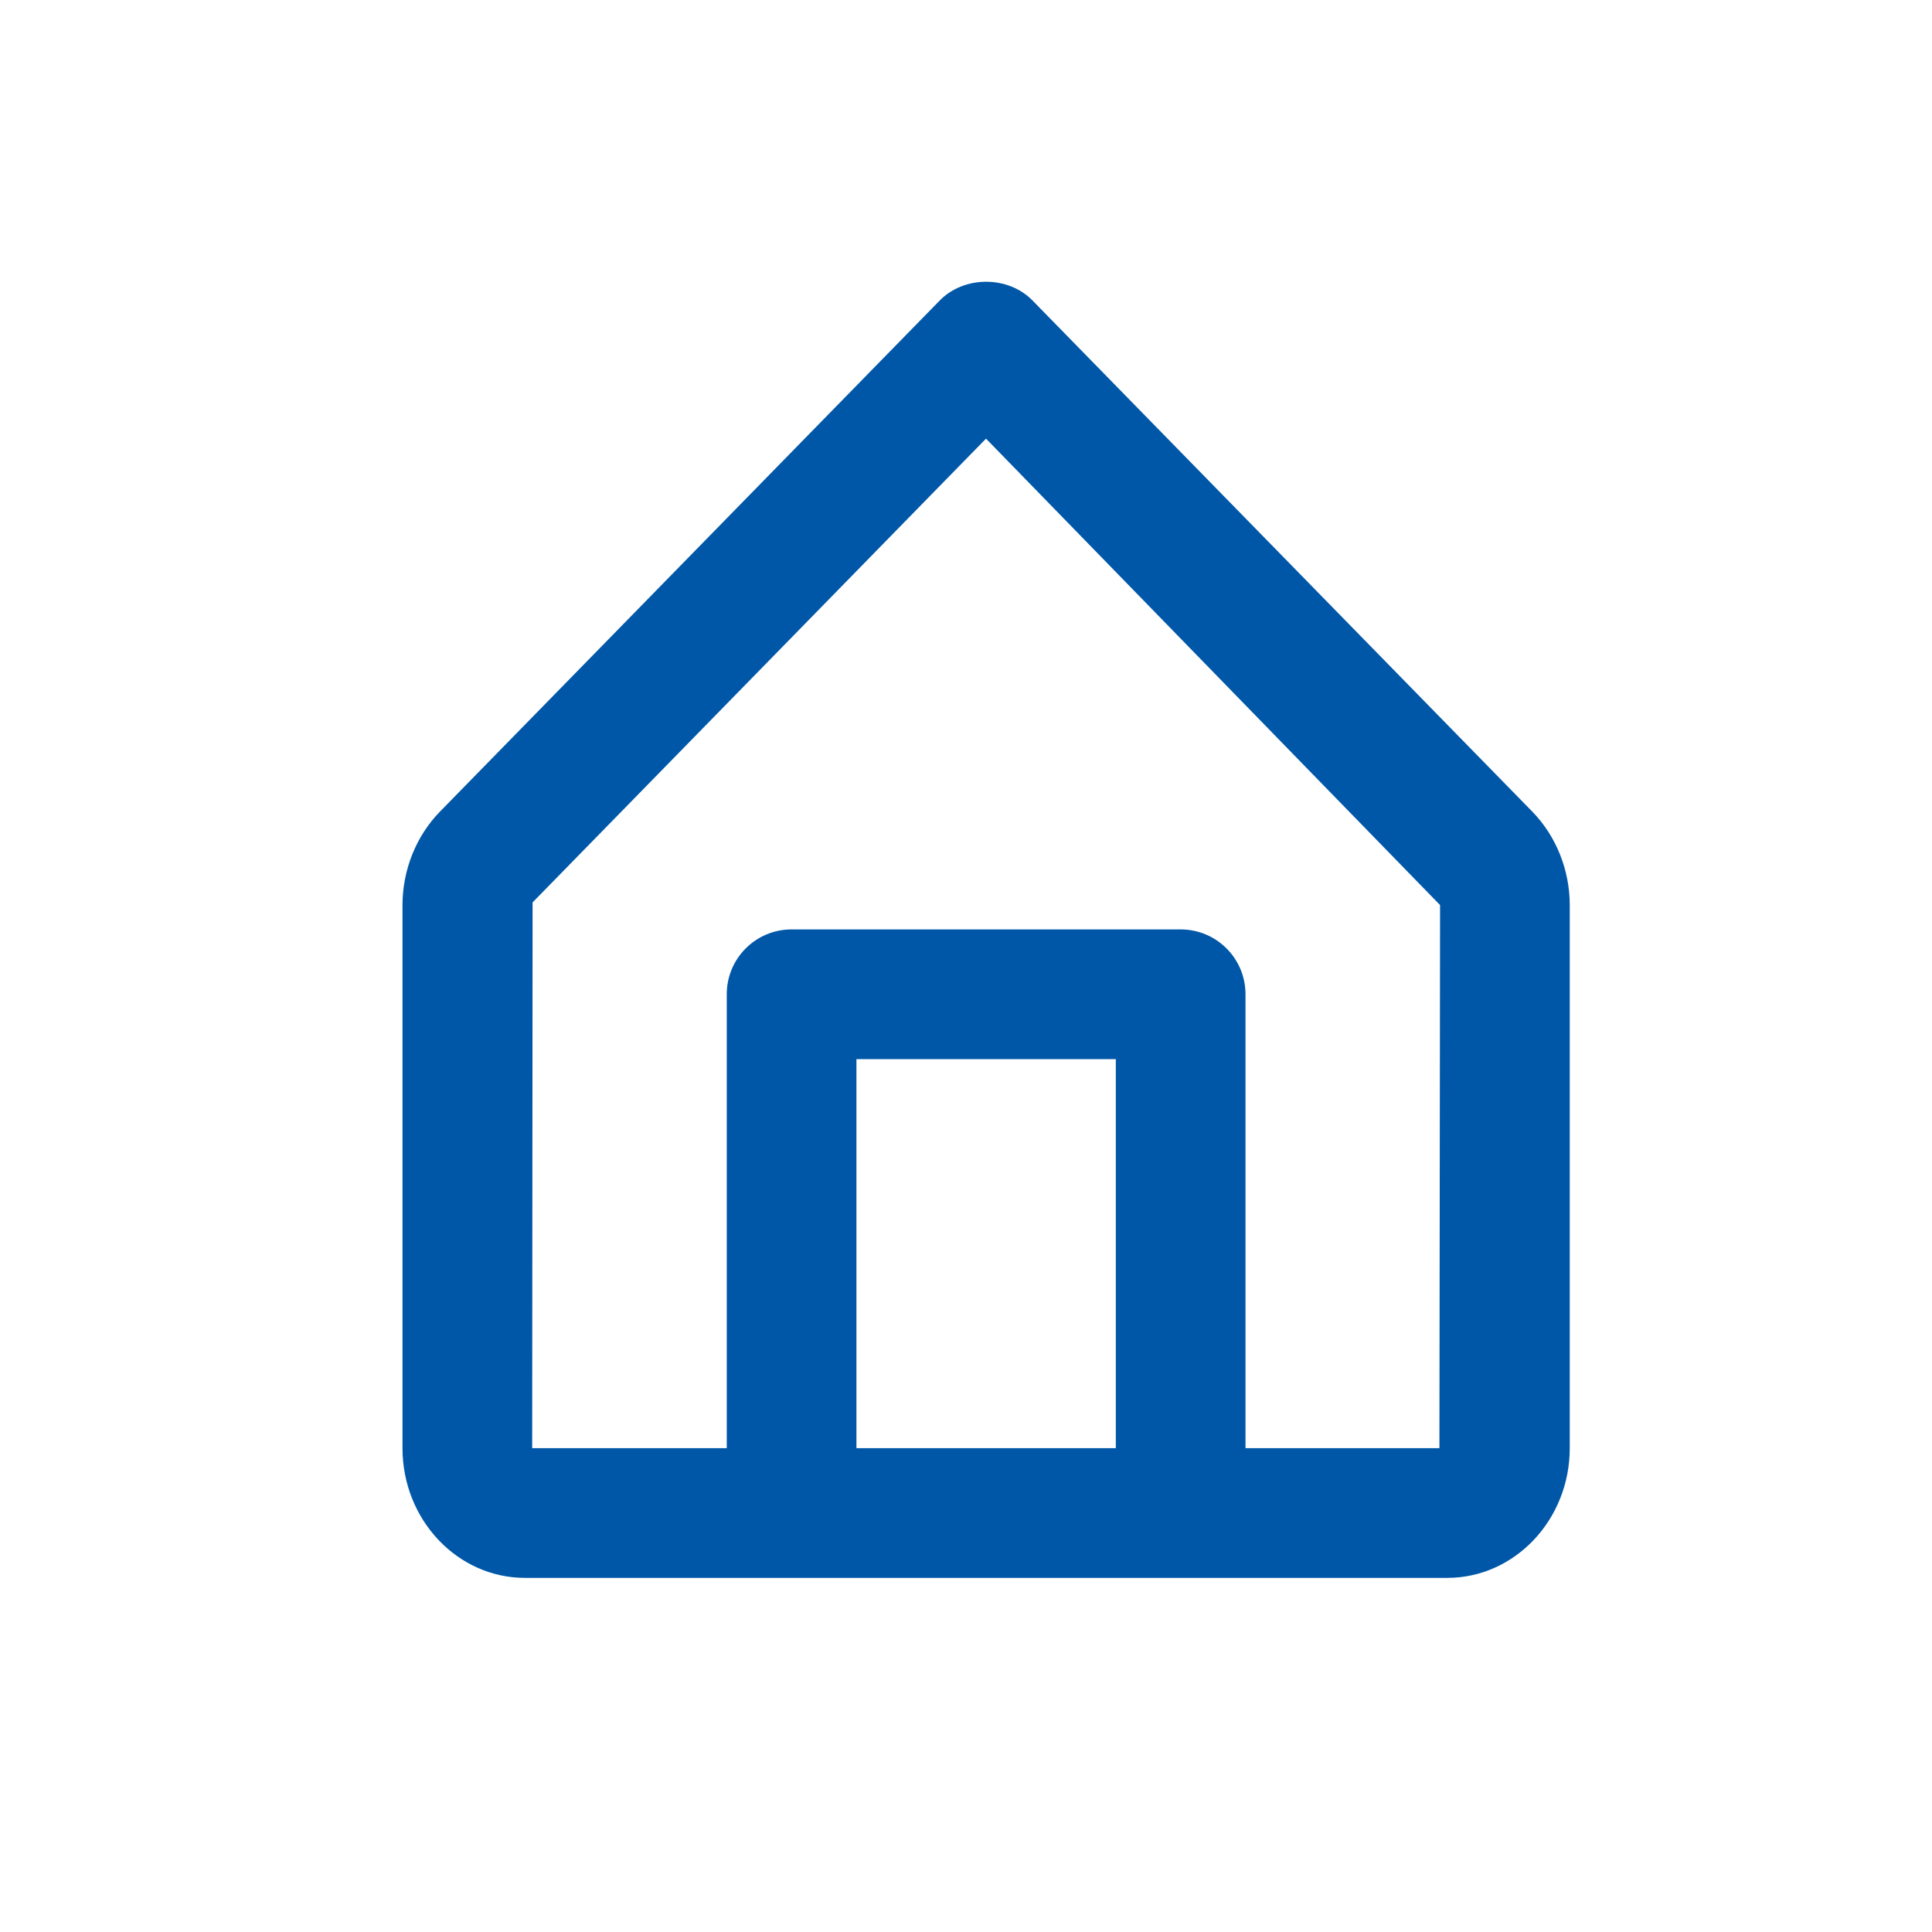<?xml version="1.0" encoding="UTF-8"?>
<svg width="48px" height="48px" viewBox="0 0 48 48" version="1.1" xmlns="http://www.w3.org/2000/svg" xmlns:xlink="http://www.w3.org/1999/xlink">
    <title>home</title>
    <g id="home" stroke="none" stroke-width="1" fill="none" fill-rule="evenodd">
        <path d="M24.497,10.898 L35.778,22.486 L35.762,35.98 L30.944,35.98 L30.944,24.702 C30.944,23.812 30.223,23.091 29.333,23.091 L19.667,23.091 C18.776,23.091 18.056,23.812 18.056,24.702 L18.056,35.98 L13.222,35.98 L13.232,22.42 L24.497,10.898 Z M27.722,26.314 L27.722,35.98 L21.278,35.98 L21.278,26.314 L27.722,26.314 Z M38.072,20.167 L25.652,7.465 C25.045,6.845 23.955,6.845 23.348,7.465 L10.926,20.169 C10.338,20.773 10,21.617 10,22.486 L10,35.98 C10,37.757 11.365,39.202 13.042,39.202 L19.667,39.202 L29.333,39.202 L35.957,39.202 C37.634,39.202 39,37.757 39,35.98 L39,22.486 C39,21.617 38.662,20.773 38.072,20.167 L38.072,20.167 Z" fill="#0057A8" fill-rule="nonzero"></path>
    </g>
</svg>
